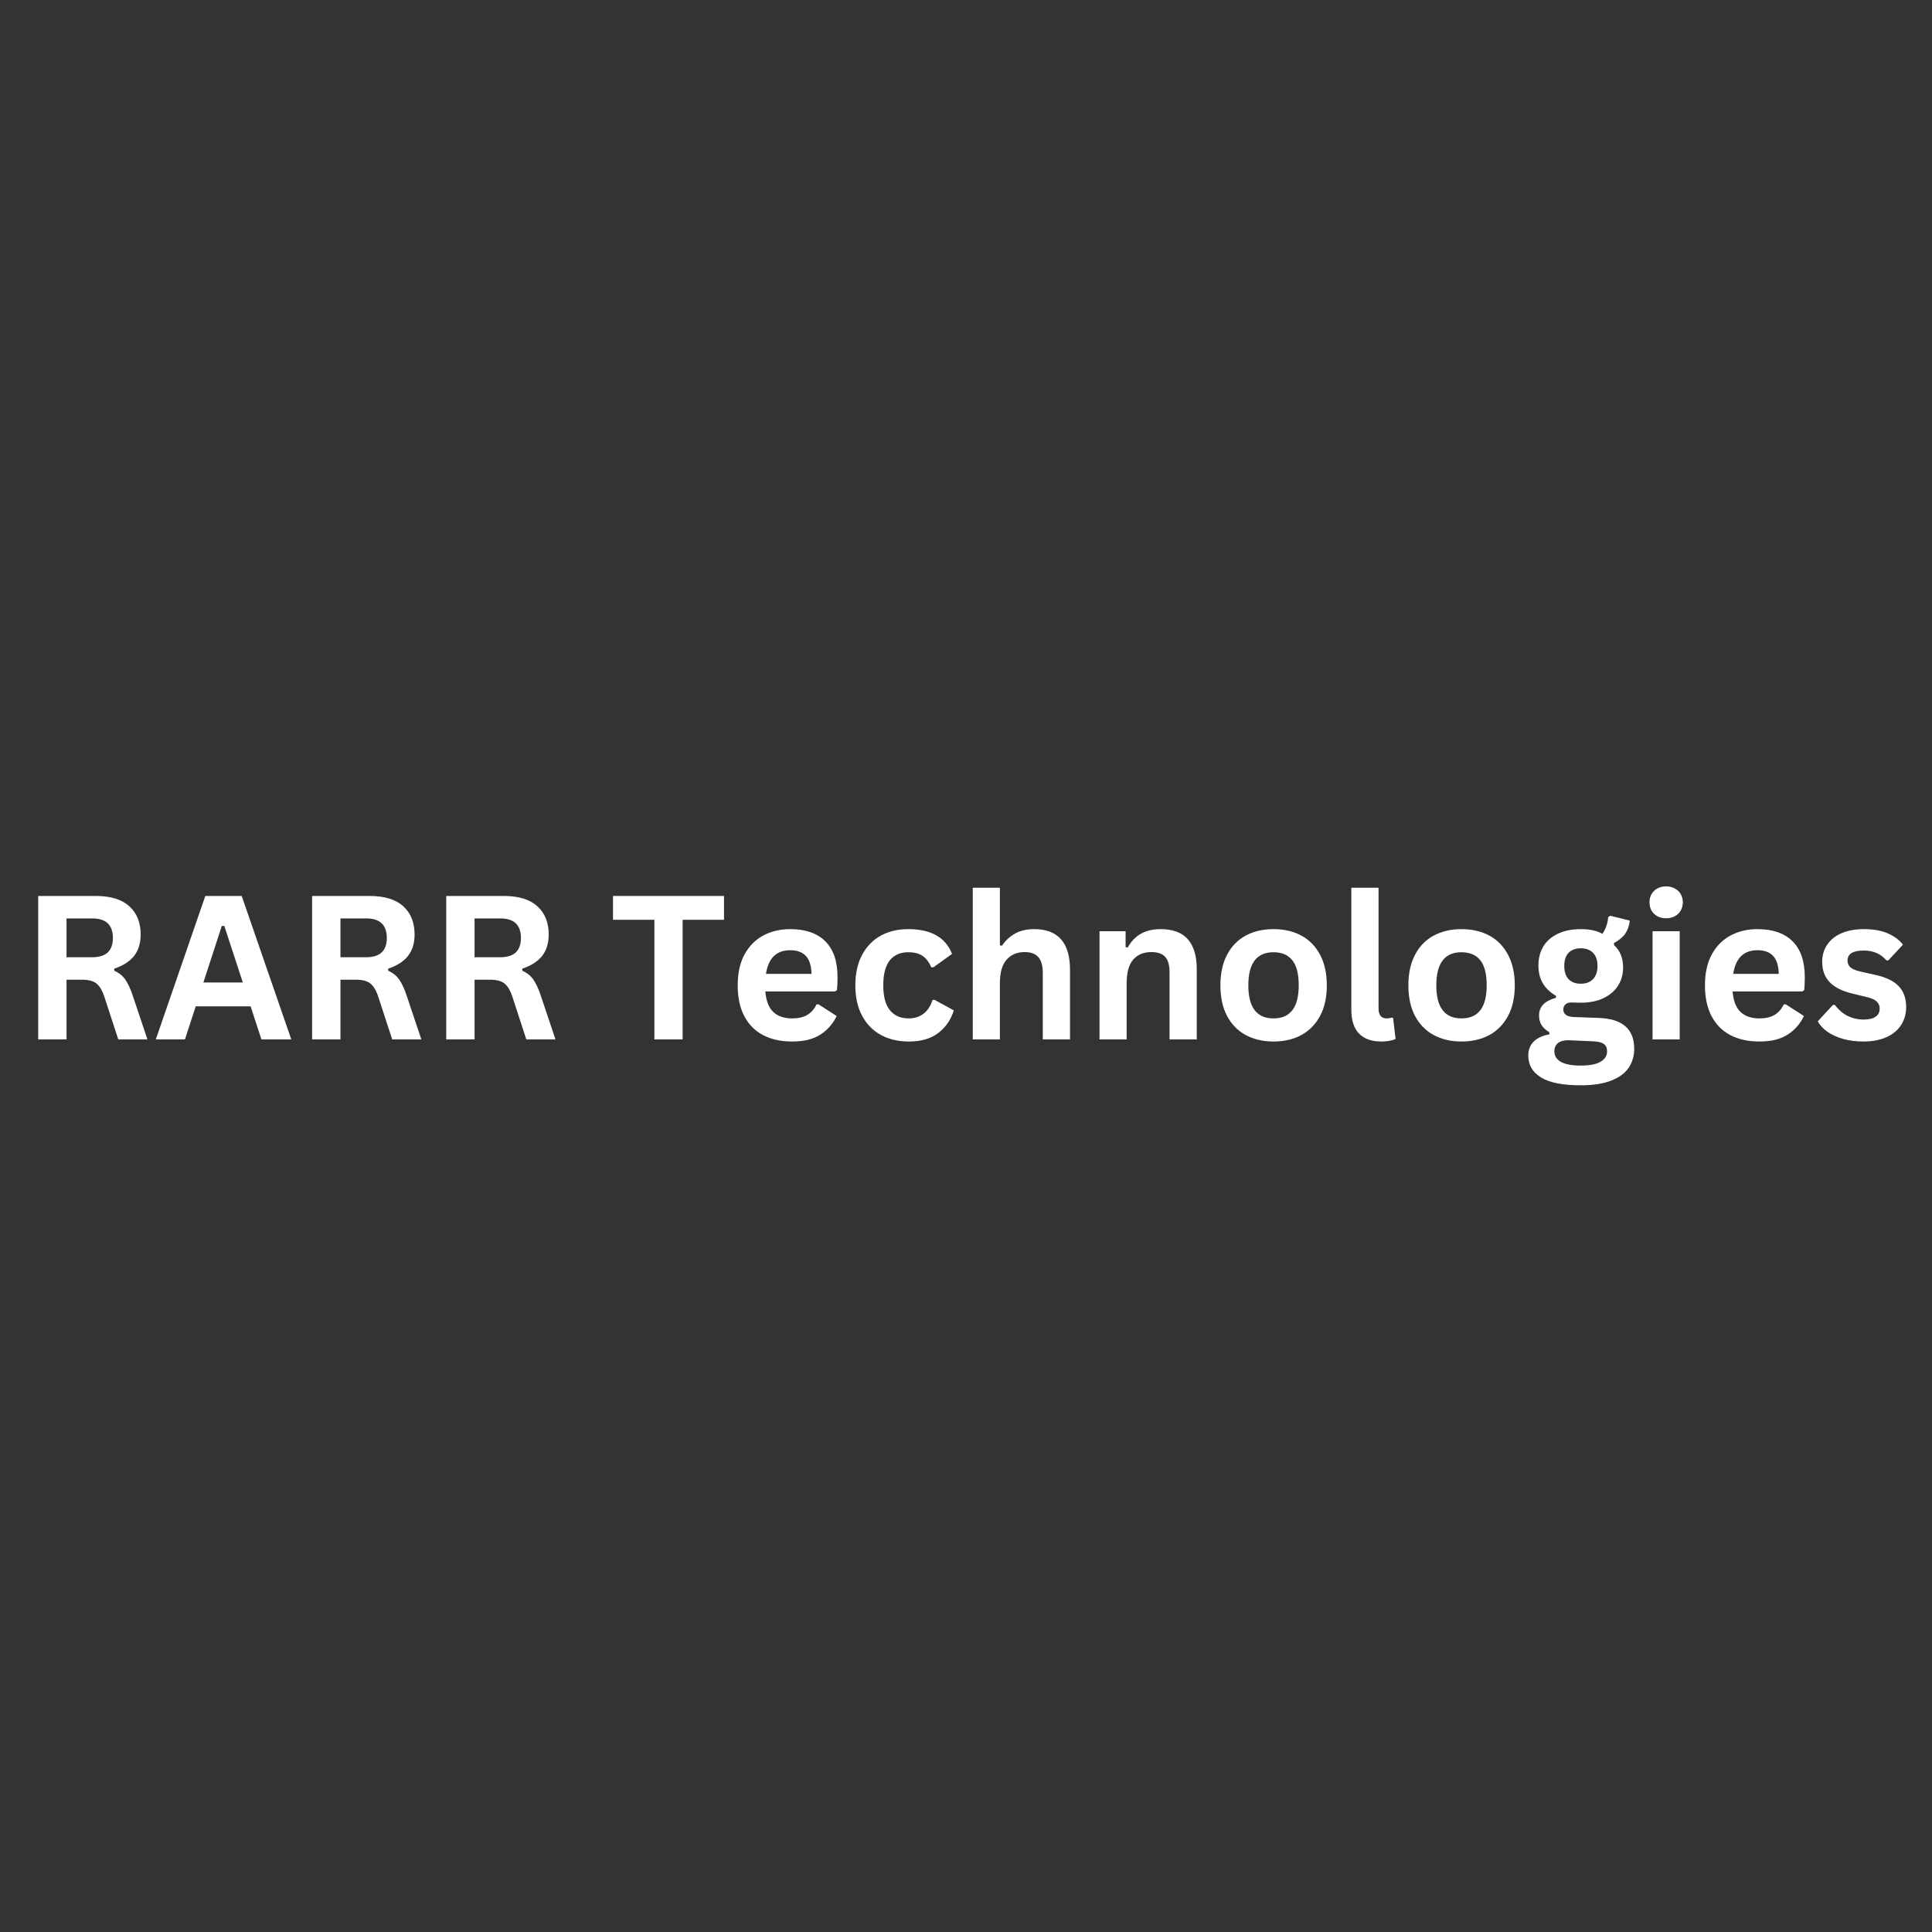 <svg xmlns="http://www.w3.org/2000/svg" xmlns:xlink="http://www.w3.org/1999/xlink" width="500" zoomAndPan="magnify" viewBox="0 0 375 375" height="500" preserveAspectRatio="xMidYMid meet" version="1.0"><rect x="0" y="0" width="375" height="375" fill="#333333" stroke="none"/><defs><g/></defs><g fill="#ffffff" fill-opacity="1"><g transform="translate(3.787, 201.75)"><g><path d="M 3.625 0 L 3.625 -27.844 L 14.797 -27.844 C 17.68 -27.844 19.852 -27.176 21.312 -25.844 C 22.781 -24.52 23.516 -22.691 23.516 -20.359 C 23.516 -18.672 23.086 -17.285 22.234 -16.203 C 21.379 -15.129 20.098 -14.305 18.391 -13.734 L 18.391 -13.328 C 19.266 -12.953 19.973 -12.391 20.516 -11.641 C 21.055 -10.891 21.566 -9.773 22.047 -8.297 L 24.828 0 L 19.172 0 L 16.453 -8.328 C 16.172 -9.16 15.852 -9.805 15.5 -10.266 C 15.156 -10.734 14.711 -11.07 14.172 -11.281 C 13.641 -11.488 12.941 -11.594 12.078 -11.594 L 9.125 -11.594 L 9.125 0 Z M 14.125 -15.953 C 16.789 -15.953 18.125 -17.195 18.125 -19.688 C 18.125 -22.219 16.789 -23.484 14.125 -23.484 L 9.125 -23.484 L 9.125 -15.953 Z M 14.125 -15.953 "/></g></g><g transform="translate(29.819, 201.75)"><g><path d="M 26.719 0 L 20.922 0 L 18.828 -6.422 L 8.172 -6.422 L 6.078 0 L 0.422 0 L 10.031 -27.844 L 17.094 -27.844 Z M 13.234 -22.031 L 9.656 -11.047 L 17.312 -11.047 L 13.719 -22.031 Z M 13.234 -22.031 "/></g></g><g transform="translate(56.955, 201.75)"><g><path d="M 3.625 0 L 3.625 -27.844 L 14.797 -27.844 C 17.68 -27.844 19.852 -27.176 21.312 -25.844 C 22.781 -24.52 23.516 -22.691 23.516 -20.359 C 23.516 -18.672 23.086 -17.285 22.234 -16.203 C 21.379 -15.129 20.098 -14.305 18.391 -13.734 L 18.391 -13.328 C 19.266 -12.953 19.973 -12.391 20.516 -11.641 C 21.055 -10.891 21.566 -9.773 22.047 -8.297 L 24.828 0 L 19.172 0 L 16.453 -8.328 C 16.172 -9.16 15.852 -9.805 15.5 -10.266 C 15.156 -10.734 14.711 -11.07 14.172 -11.281 C 13.641 -11.488 12.941 -11.594 12.078 -11.594 L 9.125 -11.594 L 9.125 0 Z M 14.125 -15.953 C 16.789 -15.953 18.125 -17.195 18.125 -19.688 C 18.125 -22.219 16.789 -23.484 14.125 -23.484 L 9.125 -23.484 L 9.125 -15.953 Z M 14.125 -15.953 "/></g></g><g transform="translate(82.987, 201.75)"><g><path d="M 3.625 0 L 3.625 -27.844 L 14.797 -27.844 C 17.68 -27.844 19.852 -27.176 21.312 -25.844 C 22.781 -24.52 23.516 -22.691 23.516 -20.359 C 23.516 -18.672 23.086 -17.285 22.234 -16.203 C 21.379 -15.129 20.098 -14.305 18.391 -13.734 L 18.391 -13.328 C 19.266 -12.953 19.973 -12.391 20.516 -11.641 C 21.055 -10.891 21.566 -9.773 22.047 -8.297 L 24.828 0 L 19.172 0 L 16.453 -8.328 C 16.172 -9.16 15.852 -9.805 15.5 -10.266 C 15.156 -10.734 14.711 -11.07 14.172 -11.281 C 13.641 -11.488 12.941 -11.594 12.078 -11.594 L 9.125 -11.594 L 9.125 0 Z M 14.125 -15.953 C 16.789 -15.953 18.125 -17.195 18.125 -19.688 C 18.125 -22.219 16.789 -23.484 14.125 -23.484 L 9.125 -23.484 L 9.125 -15.953 Z M 14.125 -15.953 "/></g></g><g transform="translate(109.019, 201.75)"><g/></g><g transform="translate(118.217, 201.75)"><g><path d="M 22.312 -27.844 L 22.312 -23.219 L 14.281 -23.219 L 14.281 0 L 8.797 0 L 8.797 -23.219 L 0.766 -23.219 L 0.766 -27.844 Z M 22.312 -27.844 "/></g></g><g transform="translate(141.297, 201.75)"><g><path d="M 20.75 -9.312 L 7.25 -9.312 C 7.406 -7.477 7.926 -6.145 8.812 -5.312 C 9.707 -4.488 10.922 -4.078 12.453 -4.078 C 13.66 -4.078 14.641 -4.301 15.391 -4.75 C 16.141 -5.195 16.742 -5.879 17.203 -6.797 L 17.594 -6.797 L 21.094 -4.547 C 20.414 -3.078 19.383 -1.883 18 -0.969 C 16.613 -0.051 14.766 0.406 12.453 0.406 C 10.285 0.406 8.41 -0.004 6.828 -0.828 C 5.242 -1.66 4.023 -2.891 3.172 -4.516 C 2.316 -6.148 1.891 -8.145 1.891 -10.5 C 1.891 -12.883 2.336 -14.895 3.234 -16.531 C 4.141 -18.164 5.359 -19.383 6.891 -20.188 C 8.43 -21 10.16 -21.406 12.078 -21.406 C 15.047 -21.406 17.316 -20.617 18.891 -19.047 C 20.473 -17.473 21.266 -15.16 21.266 -12.109 C 21.266 -11.004 21.227 -10.148 21.156 -9.547 Z M 16.219 -12.719 C 16.176 -14.32 15.805 -15.488 15.109 -16.219 C 14.422 -16.945 13.41 -17.312 12.078 -17.312 C 9.41 -17.312 7.844 -15.781 7.375 -12.719 Z M 16.219 -12.719 "/></g></g><g transform="translate(164.129, 201.75)"><g><path d="M 12.25 0.406 C 10.219 0.406 8.422 -0.016 6.859 -0.859 C 5.297 -1.711 4.078 -2.957 3.203 -4.594 C 2.328 -6.227 1.891 -8.195 1.891 -10.5 C 1.891 -12.801 2.328 -14.77 3.203 -16.406 C 4.078 -18.051 5.285 -19.297 6.828 -20.141 C 8.379 -20.984 10.156 -21.406 12.156 -21.406 C 16.582 -21.406 19.414 -19.801 20.656 -16.594 L 17.047 -14 L 16.641 -14 C 16.211 -14.988 15.648 -15.723 14.953 -16.203 C 14.266 -16.68 13.332 -16.922 12.156 -16.922 C 10.625 -16.922 9.43 -16.395 8.578 -15.344 C 7.734 -14.289 7.312 -12.676 7.312 -10.5 C 7.312 -8.332 7.742 -6.719 8.609 -5.656 C 9.473 -4.602 10.688 -4.078 12.25 -4.078 C 13.383 -4.078 14.348 -4.383 15.141 -5 C 15.941 -5.613 16.516 -6.5 16.859 -7.656 L 17.25 -7.688 L 21 -5.641 C 20.469 -3.859 19.477 -2.406 18.031 -1.281 C 16.594 -0.156 14.664 0.406 12.25 0.406 Z M 12.25 0.406 "/></g></g><g transform="translate(185.781, 201.75)"><g><path d="M 3.031 0 L 3.031 -29.438 L 8.297 -29.438 L 8.297 -18.266 L 8.703 -18.188 C 9.398 -19.219 10.254 -20.008 11.266 -20.562 C 12.285 -21.125 13.516 -21.406 14.953 -21.406 C 19.586 -21.406 21.906 -18.773 21.906 -13.516 L 21.906 0 L 16.625 0 L 16.625 -12.859 C 16.625 -14.285 16.336 -15.32 15.766 -15.969 C 15.191 -16.625 14.305 -16.953 13.109 -16.953 C 11.629 -16.953 10.457 -16.457 9.594 -15.469 C 8.727 -14.488 8.297 -12.957 8.297 -10.875 L 8.297 0 Z M 3.031 0 "/></g></g><g transform="translate(210.385, 201.75)"><g><path d="M 3.031 0 L 3.031 -21 L 8.094 -21 L 8.094 -17.922 L 8.5 -17.828 C 9.801 -20.211 11.922 -21.406 14.859 -21.406 C 17.273 -21.406 19.051 -20.742 20.188 -19.422 C 21.332 -18.098 21.906 -16.176 21.906 -13.656 L 21.906 0 L 16.625 0 L 16.625 -13 C 16.625 -14.395 16.344 -15.398 15.781 -16.016 C 15.227 -16.641 14.336 -16.953 13.109 -16.953 C 11.586 -16.953 10.406 -16.461 9.562 -15.484 C 8.719 -14.504 8.297 -12.969 8.297 -10.875 L 8.297 0 Z M 3.031 0 "/></g></g><g transform="translate(234.988, 201.75)"><g><path d="M 12.203 0.406 C 10.148 0.406 8.344 -0.016 6.781 -0.859 C 5.227 -1.711 4.023 -2.953 3.172 -4.578 C 2.316 -6.211 1.891 -8.188 1.891 -10.5 C 1.891 -12.801 2.316 -14.77 3.172 -16.406 C 4.023 -18.051 5.227 -19.297 6.781 -20.141 C 8.344 -20.984 10.148 -21.406 12.203 -21.406 C 14.266 -21.406 16.07 -20.984 17.625 -20.141 C 19.176 -19.297 20.383 -18.051 21.25 -16.406 C 22.113 -14.77 22.547 -12.801 22.547 -10.5 C 22.547 -8.188 22.113 -6.211 21.25 -4.578 C 20.383 -2.953 19.176 -1.711 17.625 -0.859 C 16.07 -0.016 14.266 0.406 12.203 0.406 Z M 12.203 -4.078 C 15.461 -4.078 17.094 -6.219 17.094 -10.5 C 17.094 -12.719 16.676 -14.344 15.844 -15.375 C 15.008 -16.406 13.797 -16.922 12.203 -16.922 C 8.941 -16.922 7.312 -14.781 7.312 -10.5 C 7.312 -6.219 8.941 -4.078 12.203 -4.078 Z M 12.203 -4.078 "/></g></g><g transform="translate(259.401, 201.75)"><g><path d="M 8.719 0.406 C 6.832 0.406 5.391 -0.102 4.391 -1.125 C 3.391 -2.156 2.891 -3.711 2.891 -5.797 L 2.891 -29.438 L 8.172 -29.438 L 8.172 -6 C 8.172 -4.719 8.703 -4.078 9.766 -4.078 C 10.066 -4.078 10.391 -4.129 10.734 -4.234 L 11 -4.156 L 11.484 -0.094 C 11.191 0.062 10.801 0.18 10.312 0.266 C 9.832 0.359 9.301 0.406 8.719 0.406 Z M 8.719 0.406 "/></g></g><g transform="translate(271.474, 201.75)"><g><path d="M 12.203 0.406 C 10.148 0.406 8.344 -0.016 6.781 -0.859 C 5.227 -1.711 4.023 -2.953 3.172 -4.578 C 2.316 -6.211 1.891 -8.188 1.891 -10.5 C 1.891 -12.801 2.316 -14.77 3.172 -16.406 C 4.023 -18.051 5.227 -19.297 6.781 -20.141 C 8.344 -20.984 10.148 -21.406 12.203 -21.406 C 14.266 -21.406 16.07 -20.984 17.625 -20.141 C 19.176 -19.297 20.383 -18.051 21.25 -16.406 C 22.113 -14.77 22.547 -12.801 22.547 -10.5 C 22.547 -8.188 22.113 -6.211 21.25 -4.578 C 20.383 -2.953 19.176 -1.711 17.625 -0.859 C 16.07 -0.016 14.266 0.406 12.203 0.406 Z M 12.203 -4.078 C 15.461 -4.078 17.094 -6.219 17.094 -10.5 C 17.094 -12.719 16.676 -14.344 15.844 -15.375 C 15.008 -16.406 13.797 -16.922 12.203 -16.922 C 8.941 -16.922 7.312 -14.781 7.312 -10.5 C 7.312 -6.219 8.941 -4.078 12.203 -4.078 Z M 12.203 -4.078 "/></g></g><g transform="translate(295.888, 201.75)"><g><path d="M 10.891 8.906 C 7.422 8.906 4.863 8.395 3.219 7.375 C 1.57 6.363 0.75 4.953 0.75 3.141 C 0.75 2.035 1.098 1.129 1.797 0.422 C 2.504 -0.273 3.52 -0.742 4.844 -0.984 L 4.844 -1.391 C 4.125 -1.816 3.609 -2.297 3.297 -2.828 C 2.992 -3.359 2.844 -3.973 2.844 -4.672 C 2.844 -6.359 3.938 -7.492 6.125 -8.078 L 6.125 -8.469 C 5 -9.125 4.148 -9.93 3.578 -10.891 C 3.004 -11.848 2.719 -13.004 2.719 -14.359 C 2.719 -15.754 3.035 -16.984 3.672 -18.047 C 4.316 -19.109 5.258 -19.93 6.5 -20.516 C 7.738 -21.109 9.223 -21.406 10.953 -21.406 C 12.703 -21.406 14.098 -21.098 15.141 -20.484 C 15.785 -21.43 16.16 -22.52 16.266 -23.75 L 16.656 -24 L 20.453 -23.062 C 20.336 -22.062 20.047 -21.219 19.578 -20.531 C 19.109 -19.852 18.379 -19.25 17.391 -18.719 L 17.391 -18.297 C 18.566 -17.254 19.156 -15.801 19.156 -13.938 C 19.156 -12.645 18.832 -11.484 18.188 -10.453 C 17.539 -9.422 16.598 -8.609 15.359 -8.016 C 14.117 -7.422 12.648 -7.125 10.953 -7.125 L 10.156 -7.141 C 9.645 -7.16 9.285 -7.172 9.078 -7.172 C 8.598 -7.172 8.223 -7.039 7.953 -6.781 C 7.68 -6.531 7.547 -6.203 7.547 -5.797 C 7.547 -5.348 7.723 -5 8.078 -4.75 C 8.43 -4.5 8.953 -4.363 9.641 -4.344 L 14.344 -4.172 C 18.988 -4.035 21.312 -2.035 21.312 1.828 C 21.312 3.18 20.961 4.391 20.266 5.453 C 19.578 6.516 18.457 7.352 16.906 7.969 C 15.363 8.594 13.359 8.906 10.891 8.906 Z M 10.953 -10.812 C 11.961 -10.812 12.754 -11.109 13.328 -11.703 C 13.898 -12.305 14.188 -13.16 14.188 -14.266 C 14.188 -15.367 13.898 -16.211 13.328 -16.797 C 12.754 -17.391 11.961 -17.688 10.953 -17.688 C 9.922 -17.688 9.125 -17.391 8.562 -16.797 C 8.008 -16.211 7.734 -15.367 7.734 -14.266 C 7.734 -13.148 8.008 -12.297 8.562 -11.703 C 9.125 -11.109 9.922 -10.812 10.953 -10.812 Z M 10.891 5.078 C 12.691 5.078 14 4.82 14.812 4.312 C 15.633 3.812 16.047 3.156 16.047 2.344 C 16.047 1.688 15.836 1.203 15.422 0.891 C 15.004 0.578 14.336 0.406 13.422 0.375 L 9.281 0.188 C 9.133 0.188 9 0.18 8.875 0.172 C 8.758 0.16 8.645 0.156 8.531 0.156 C 7.645 0.156 6.969 0.344 6.5 0.719 C 6.039 1.102 5.812 1.629 5.812 2.297 C 5.812 3.191 6.234 3.879 7.078 4.359 C 7.93 4.836 9.203 5.078 10.891 5.078 Z M 10.891 5.078 "/></g></g><g transform="translate(317.73, 201.75)"><g><path d="M 5.656 -23.516 C 4.707 -23.516 3.93 -23.801 3.328 -24.375 C 2.734 -24.957 2.438 -25.707 2.438 -26.625 C 2.438 -27.52 2.734 -28.254 3.328 -28.828 C 3.93 -29.41 4.707 -29.703 5.656 -29.703 C 6.289 -29.703 6.852 -29.566 7.344 -29.297 C 7.844 -29.035 8.227 -28.672 8.5 -28.203 C 8.77 -27.742 8.906 -27.219 8.906 -26.625 C 8.906 -26.031 8.77 -25.492 8.5 -25.016 C 8.227 -24.547 7.844 -24.176 7.344 -23.906 C 6.852 -23.645 6.289 -23.516 5.656 -23.516 Z M 3.031 0 L 3.031 -21 L 8.297 -21 L 8.297 0 Z M 3.031 0 "/></g></g><g transform="translate(329.041, 201.75)"><g><path d="M 20.75 -9.312 L 7.25 -9.312 C 7.406 -7.477 7.926 -6.145 8.812 -5.312 C 9.707 -4.488 10.922 -4.078 12.453 -4.078 C 13.66 -4.078 14.641 -4.301 15.391 -4.75 C 16.141 -5.195 16.742 -5.879 17.203 -6.797 L 17.594 -6.797 L 21.094 -4.547 C 20.414 -3.078 19.383 -1.883 18 -0.969 C 16.613 -0.051 14.766 0.406 12.453 0.406 C 10.285 0.406 8.41 -0.004 6.828 -0.828 C 5.242 -1.66 4.023 -2.891 3.172 -4.516 C 2.316 -6.148 1.891 -8.145 1.891 -10.5 C 1.891 -12.883 2.336 -14.895 3.234 -16.531 C 4.141 -18.164 5.359 -19.383 6.891 -20.188 C 8.43 -21 10.16 -21.406 12.078 -21.406 C 15.047 -21.406 17.316 -20.617 18.891 -19.047 C 20.473 -17.473 21.266 -15.16 21.266 -12.109 C 21.266 -11.004 21.227 -10.148 21.156 -9.547 Z M 16.219 -12.719 C 16.176 -14.32 15.805 -15.488 15.109 -16.219 C 14.422 -16.945 13.41 -17.312 12.078 -17.312 C 9.41 -17.312 7.844 -15.781 7.375 -12.719 Z M 16.219 -12.719 "/></g></g><g transform="translate(351.874, 201.75)"><g><path d="M 9.828 0.406 C 8.391 0.406 7.07 0.238 5.875 -0.094 C 4.688 -0.438 3.672 -0.898 2.828 -1.484 C 1.984 -2.078 1.359 -2.754 0.953 -3.516 L 3.891 -6.688 L 4.281 -6.688 C 4.977 -5.75 5.801 -5.039 6.75 -4.562 C 7.707 -4.094 8.742 -3.859 9.859 -3.859 C 10.891 -3.859 11.664 -4.039 12.188 -4.406 C 12.707 -4.781 12.969 -5.312 12.969 -6 C 12.969 -6.531 12.781 -6.977 12.406 -7.344 C 12.031 -7.707 11.426 -7.988 10.594 -8.188 L 7.812 -8.859 C 5.727 -9.348 4.207 -10.102 3.25 -11.125 C 2.289 -12.145 1.812 -13.445 1.812 -15.031 C 1.812 -16.332 2.145 -17.461 2.812 -18.422 C 3.477 -19.391 4.414 -20.129 5.625 -20.641 C 6.844 -21.148 8.254 -21.406 9.859 -21.406 C 11.754 -21.406 13.32 -21.129 14.562 -20.578 C 15.812 -20.035 16.785 -19.305 17.484 -18.391 L 14.656 -15.344 L 14.281 -15.344 C 13.695 -16.008 13.039 -16.492 12.312 -16.797 C 11.582 -17.098 10.766 -17.25 9.859 -17.25 C 7.773 -17.25 6.734 -16.602 6.734 -15.312 C 6.734 -14.758 6.926 -14.312 7.312 -13.969 C 7.707 -13.633 8.395 -13.359 9.375 -13.141 L 11.953 -12.562 C 14.086 -12.113 15.645 -11.383 16.625 -10.375 C 17.613 -9.363 18.109 -8.004 18.109 -6.297 C 18.109 -4.961 17.773 -3.785 17.109 -2.766 C 16.453 -1.754 15.5 -0.973 14.25 -0.422 C 13.008 0.129 11.535 0.406 9.828 0.406 Z M 9.828 0.406 "/></g></g></g></svg>